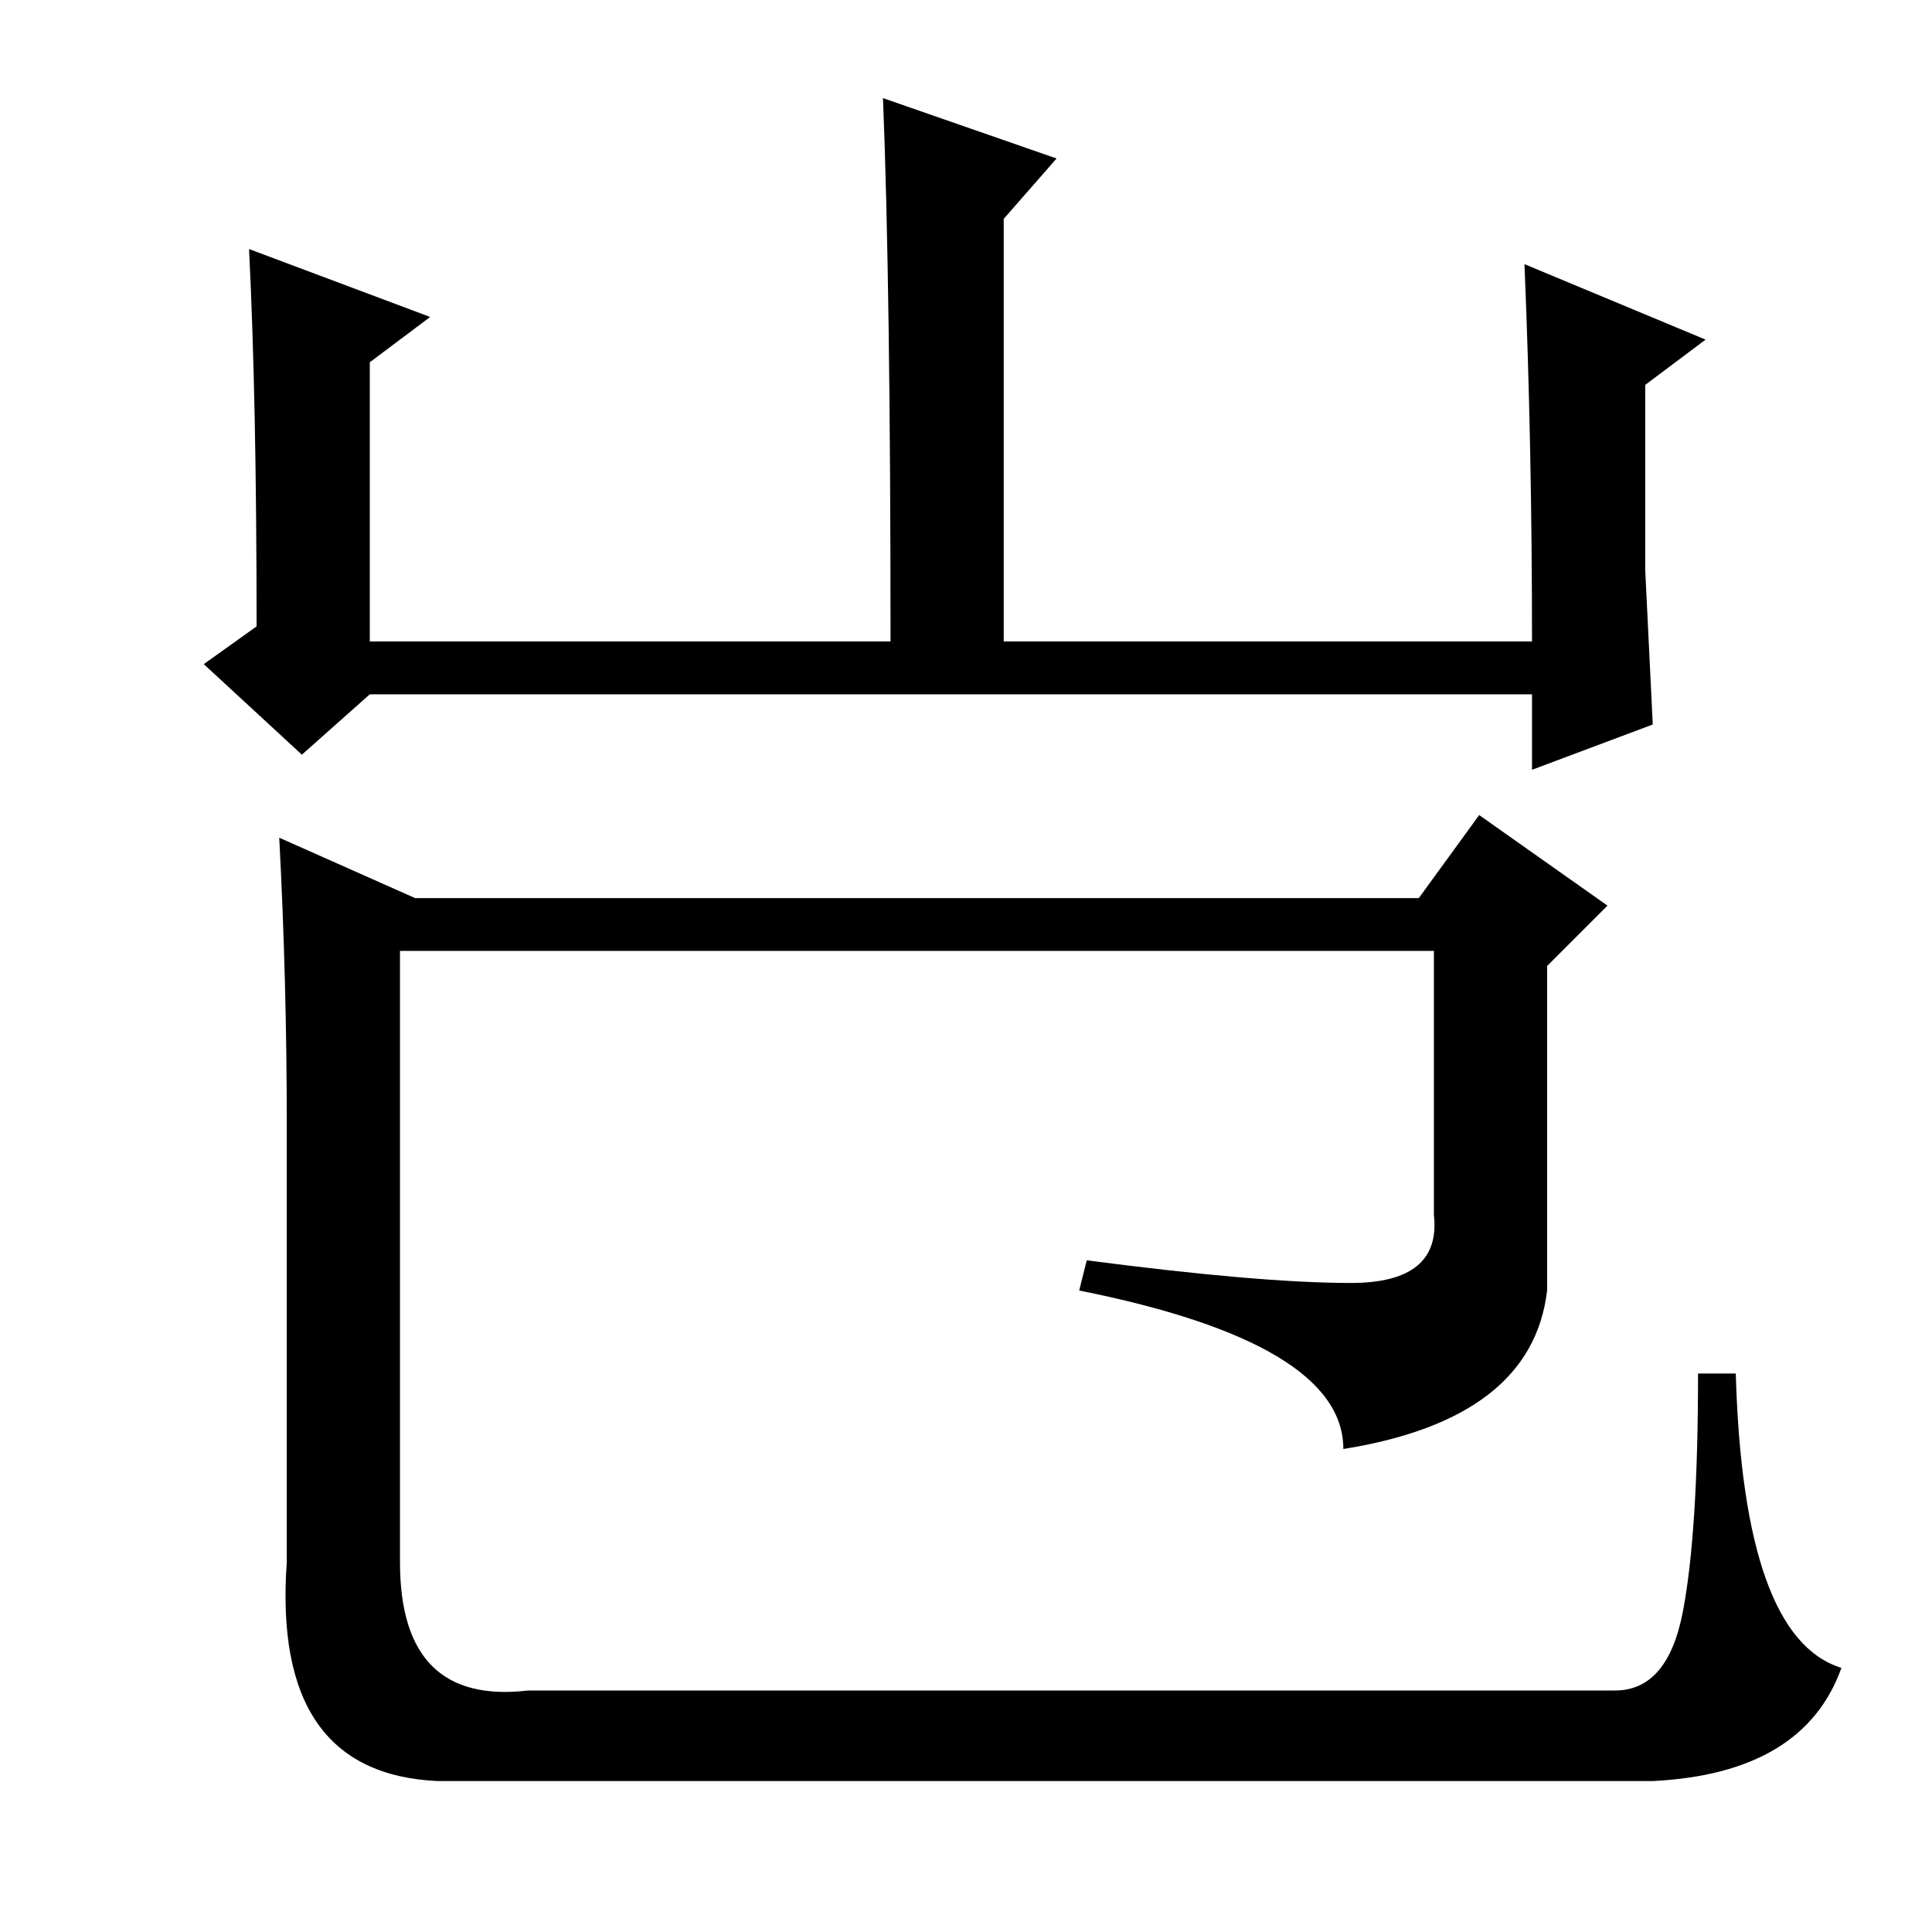 <?xml version="1.0" standalone="no"?>
<!DOCTYPE svg PUBLIC "-//W3C//DTD SVG 1.1//EN" "http://www.w3.org/Graphics/SVG/1.1/DTD/svg11.dtd" >
<svg xmlns="http://www.w3.org/2000/svg" xmlns:xlink="http://www.w3.org/1999/xlink" version="1.1" viewBox="0 -36 256 256">
  <g transform="matrix(1 0 0 -1 0 220)">
   <path fill="currentColor"
d="M57 214l-8 -6v-37h69q0 47 -1 72l23 -8l-7 -8v-56h70q0 26 -1 50l24 -10l-8 -6v-24.5t1 -20.5l-16 -6v10h-154l-9 -8l-13 12l7 5q0 30 -1 50zM55 137h133l8 11l17 -12l-8 -8v-43q-2 -17 -27 -21q0 14 -35 21l1 4q23 -3 35 -3t11 9v35h-137v-81q0 -19 17 -17h144
q7 0 9 10.5t2 31.5h5q1 -35 14 -39q-5 -14 -25 -15h-161q-22 1 -20 29v58q0 19 -1 38z" />
  </g>

</svg>
